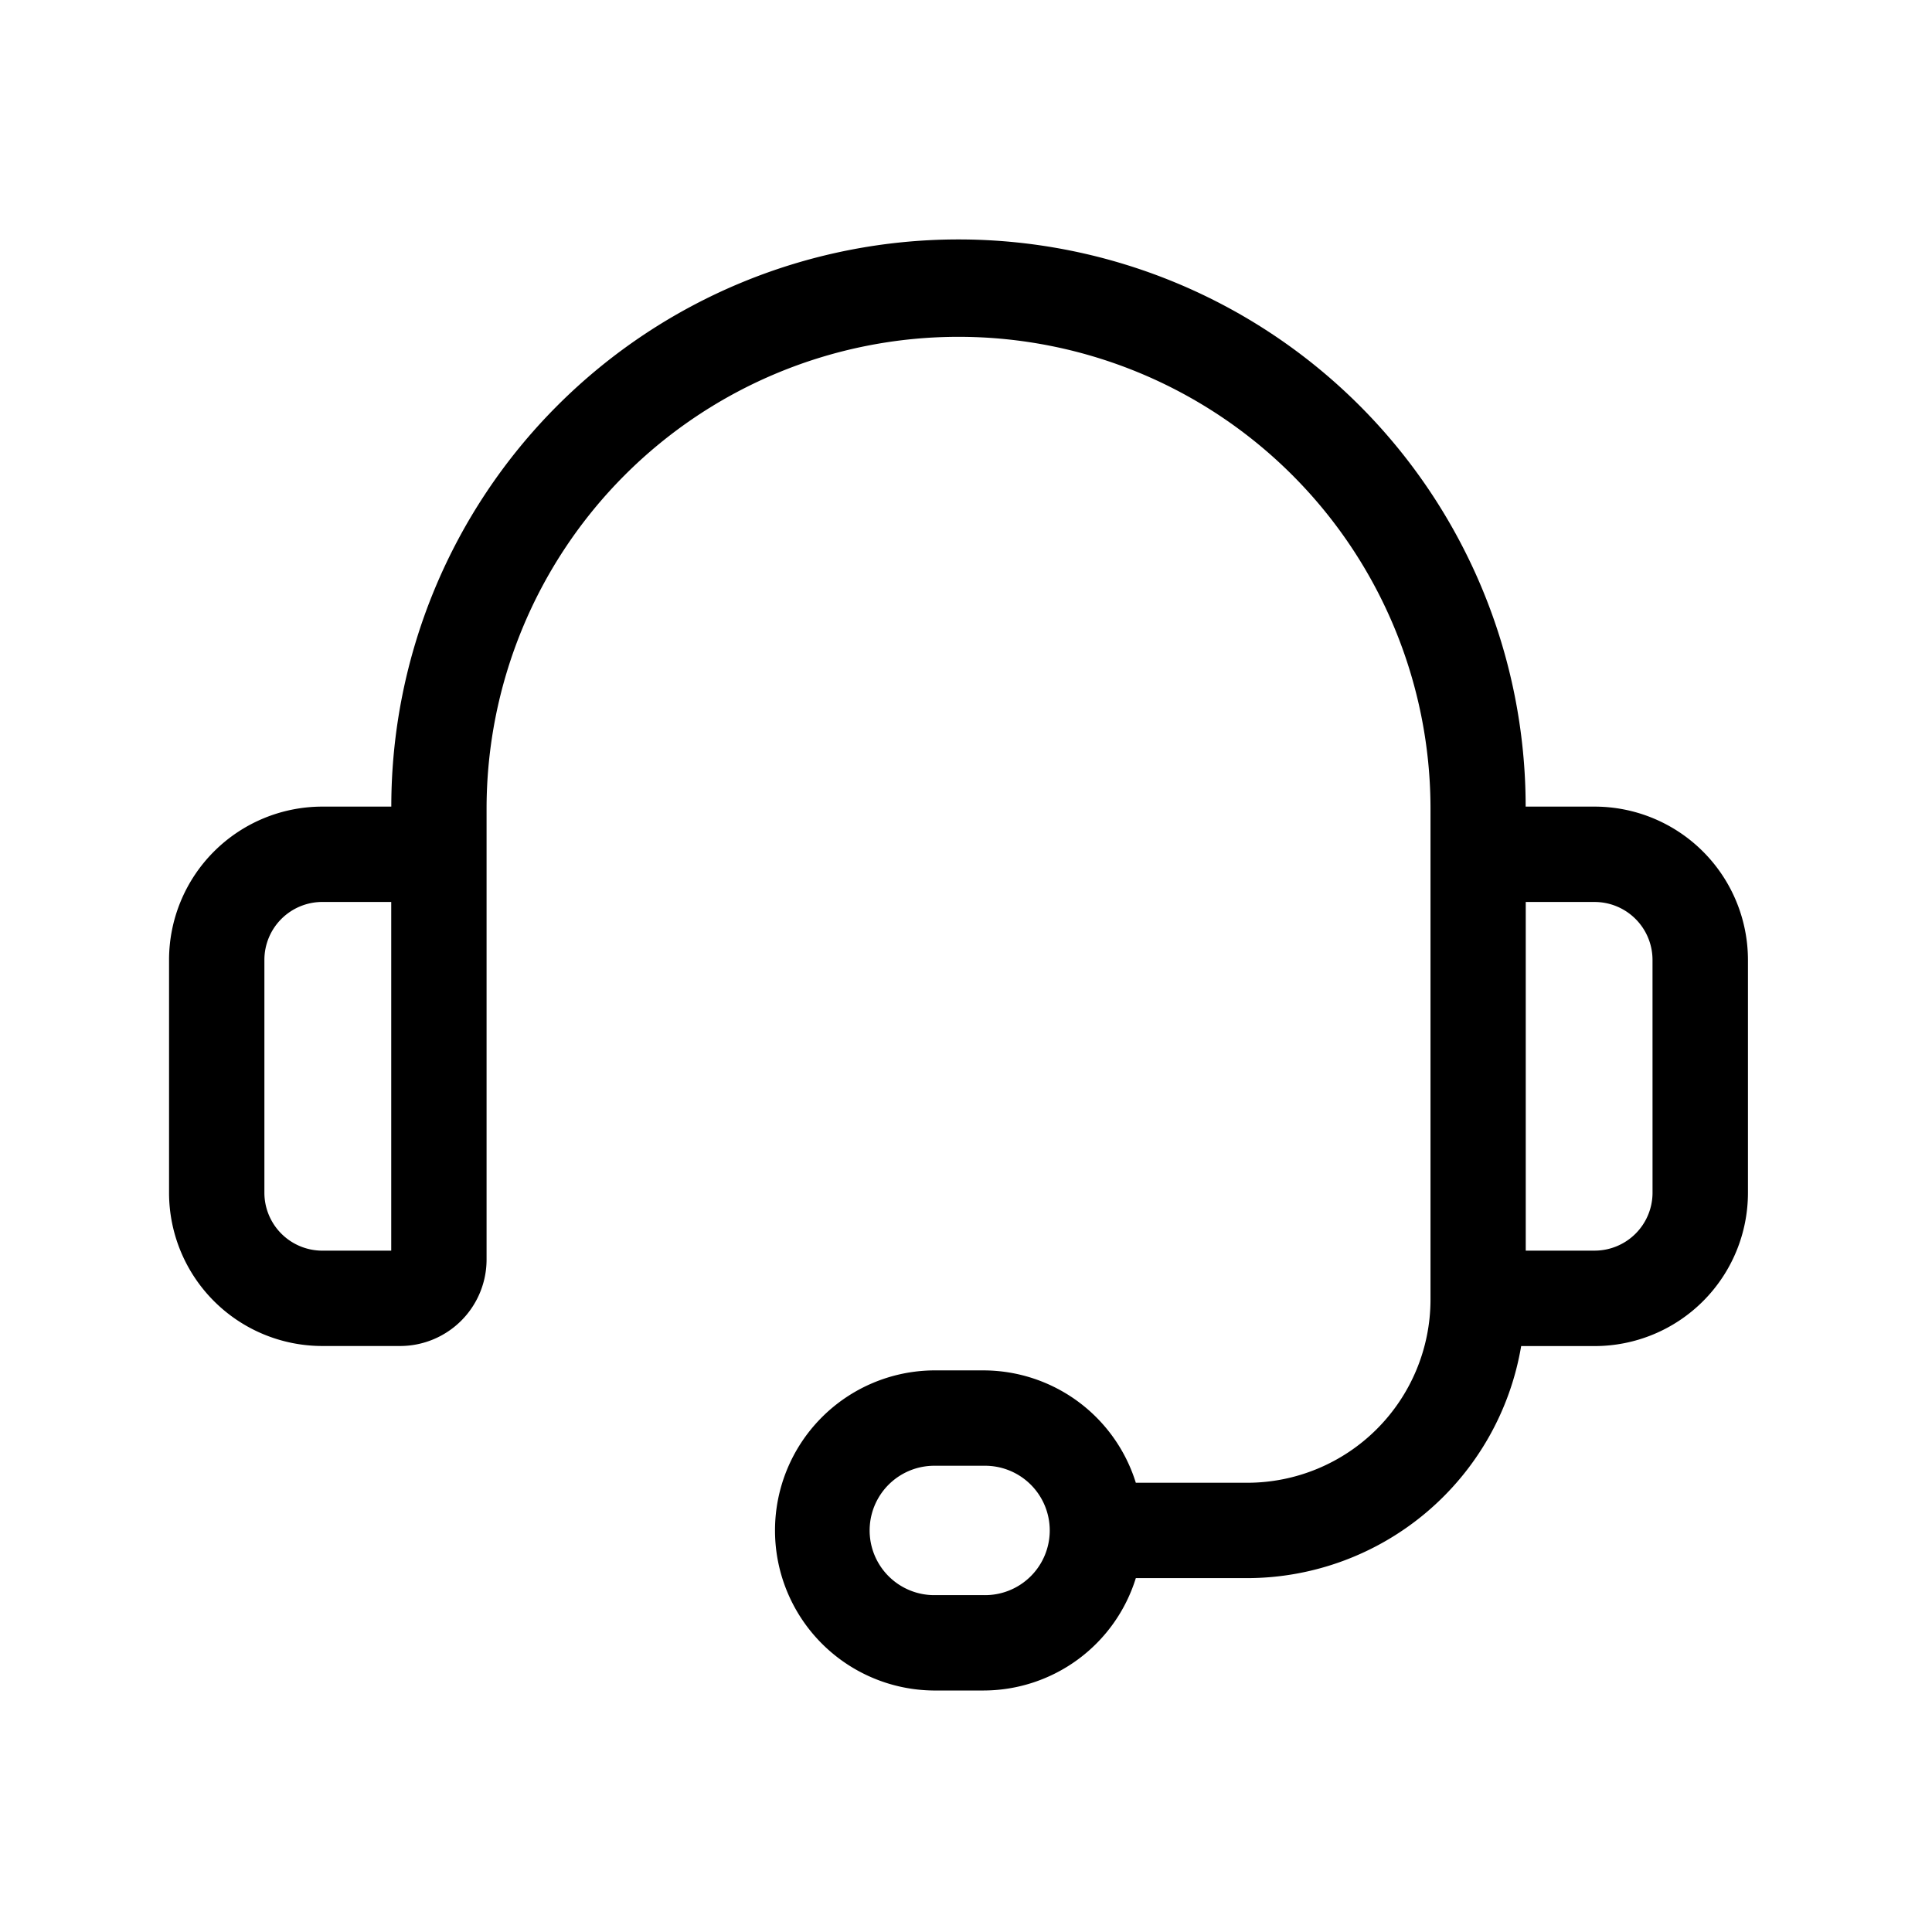 <svg xmlns="http://www.w3.org/2000/svg" xmlns:xlink="http://www.w3.org/1999/xlink" width="80" height="80" viewBox="0 0 80 80">
  <rect x="0" y="0" width="80" height="80" fill="#808080" stroke="none"/>
  <defs>
    <clipPath id="clip-_9_Support">
      <rect width="80" height="80"/>
    </clipPath>
  </defs>
  <g id="_9_Support" data-name="9 Support" clip-path="url(#clip-_9_Support)">
    <rect width="80" height="80" fill="#fff"/>
    <g id="Group_5" data-name="Group 5" transform="translate(5.9 7.674)">
      <path id="Path_23" data-name="Path 23" d="M60.135,25.726H57.274a23.485,23.485,0,0,0-46.971,0H7.442A6.35,6.35,0,0,0,1.1,32.068v9.653a6.348,6.348,0,0,0,6.342,6.34H10.67a3.582,3.582,0,0,0,3.578-3.578V25.816a19.543,19.543,0,0,1,39.086,0V46.142a7.591,7.591,0,0,1-7.582,7.582h-4.62a6.616,6.616,0,0,0-6.294-4.653h-2.1a6.628,6.628,0,0,0,0,13.255h2.1a6.613,6.613,0,0,0,6.294-4.653h4.62a11.524,11.524,0,0,0,11.336-9.609h3.049a6.348,6.348,0,0,0,6.342-6.34V32.07A6.354,6.354,0,0,0,60.135,25.726ZM10.3,44.113H7.442a2.4,2.4,0,0,1-2.394-2.391V32.068a2.4,2.4,0,0,1,2.394-2.394H10.3V44.113ZM34.837,58.377h-2.1a2.679,2.679,0,0,1,0-5.357h2.1a2.679,2.679,0,1,1,0,5.357ZM62.528,41.721a2.4,2.4,0,0,1-2.393,2.391H57.278V29.675h2.856a2.4,2.4,0,0,1,2.393,2.394Z" transform="translate(0 0)"/>
    </g>
  </g>
</svg>
